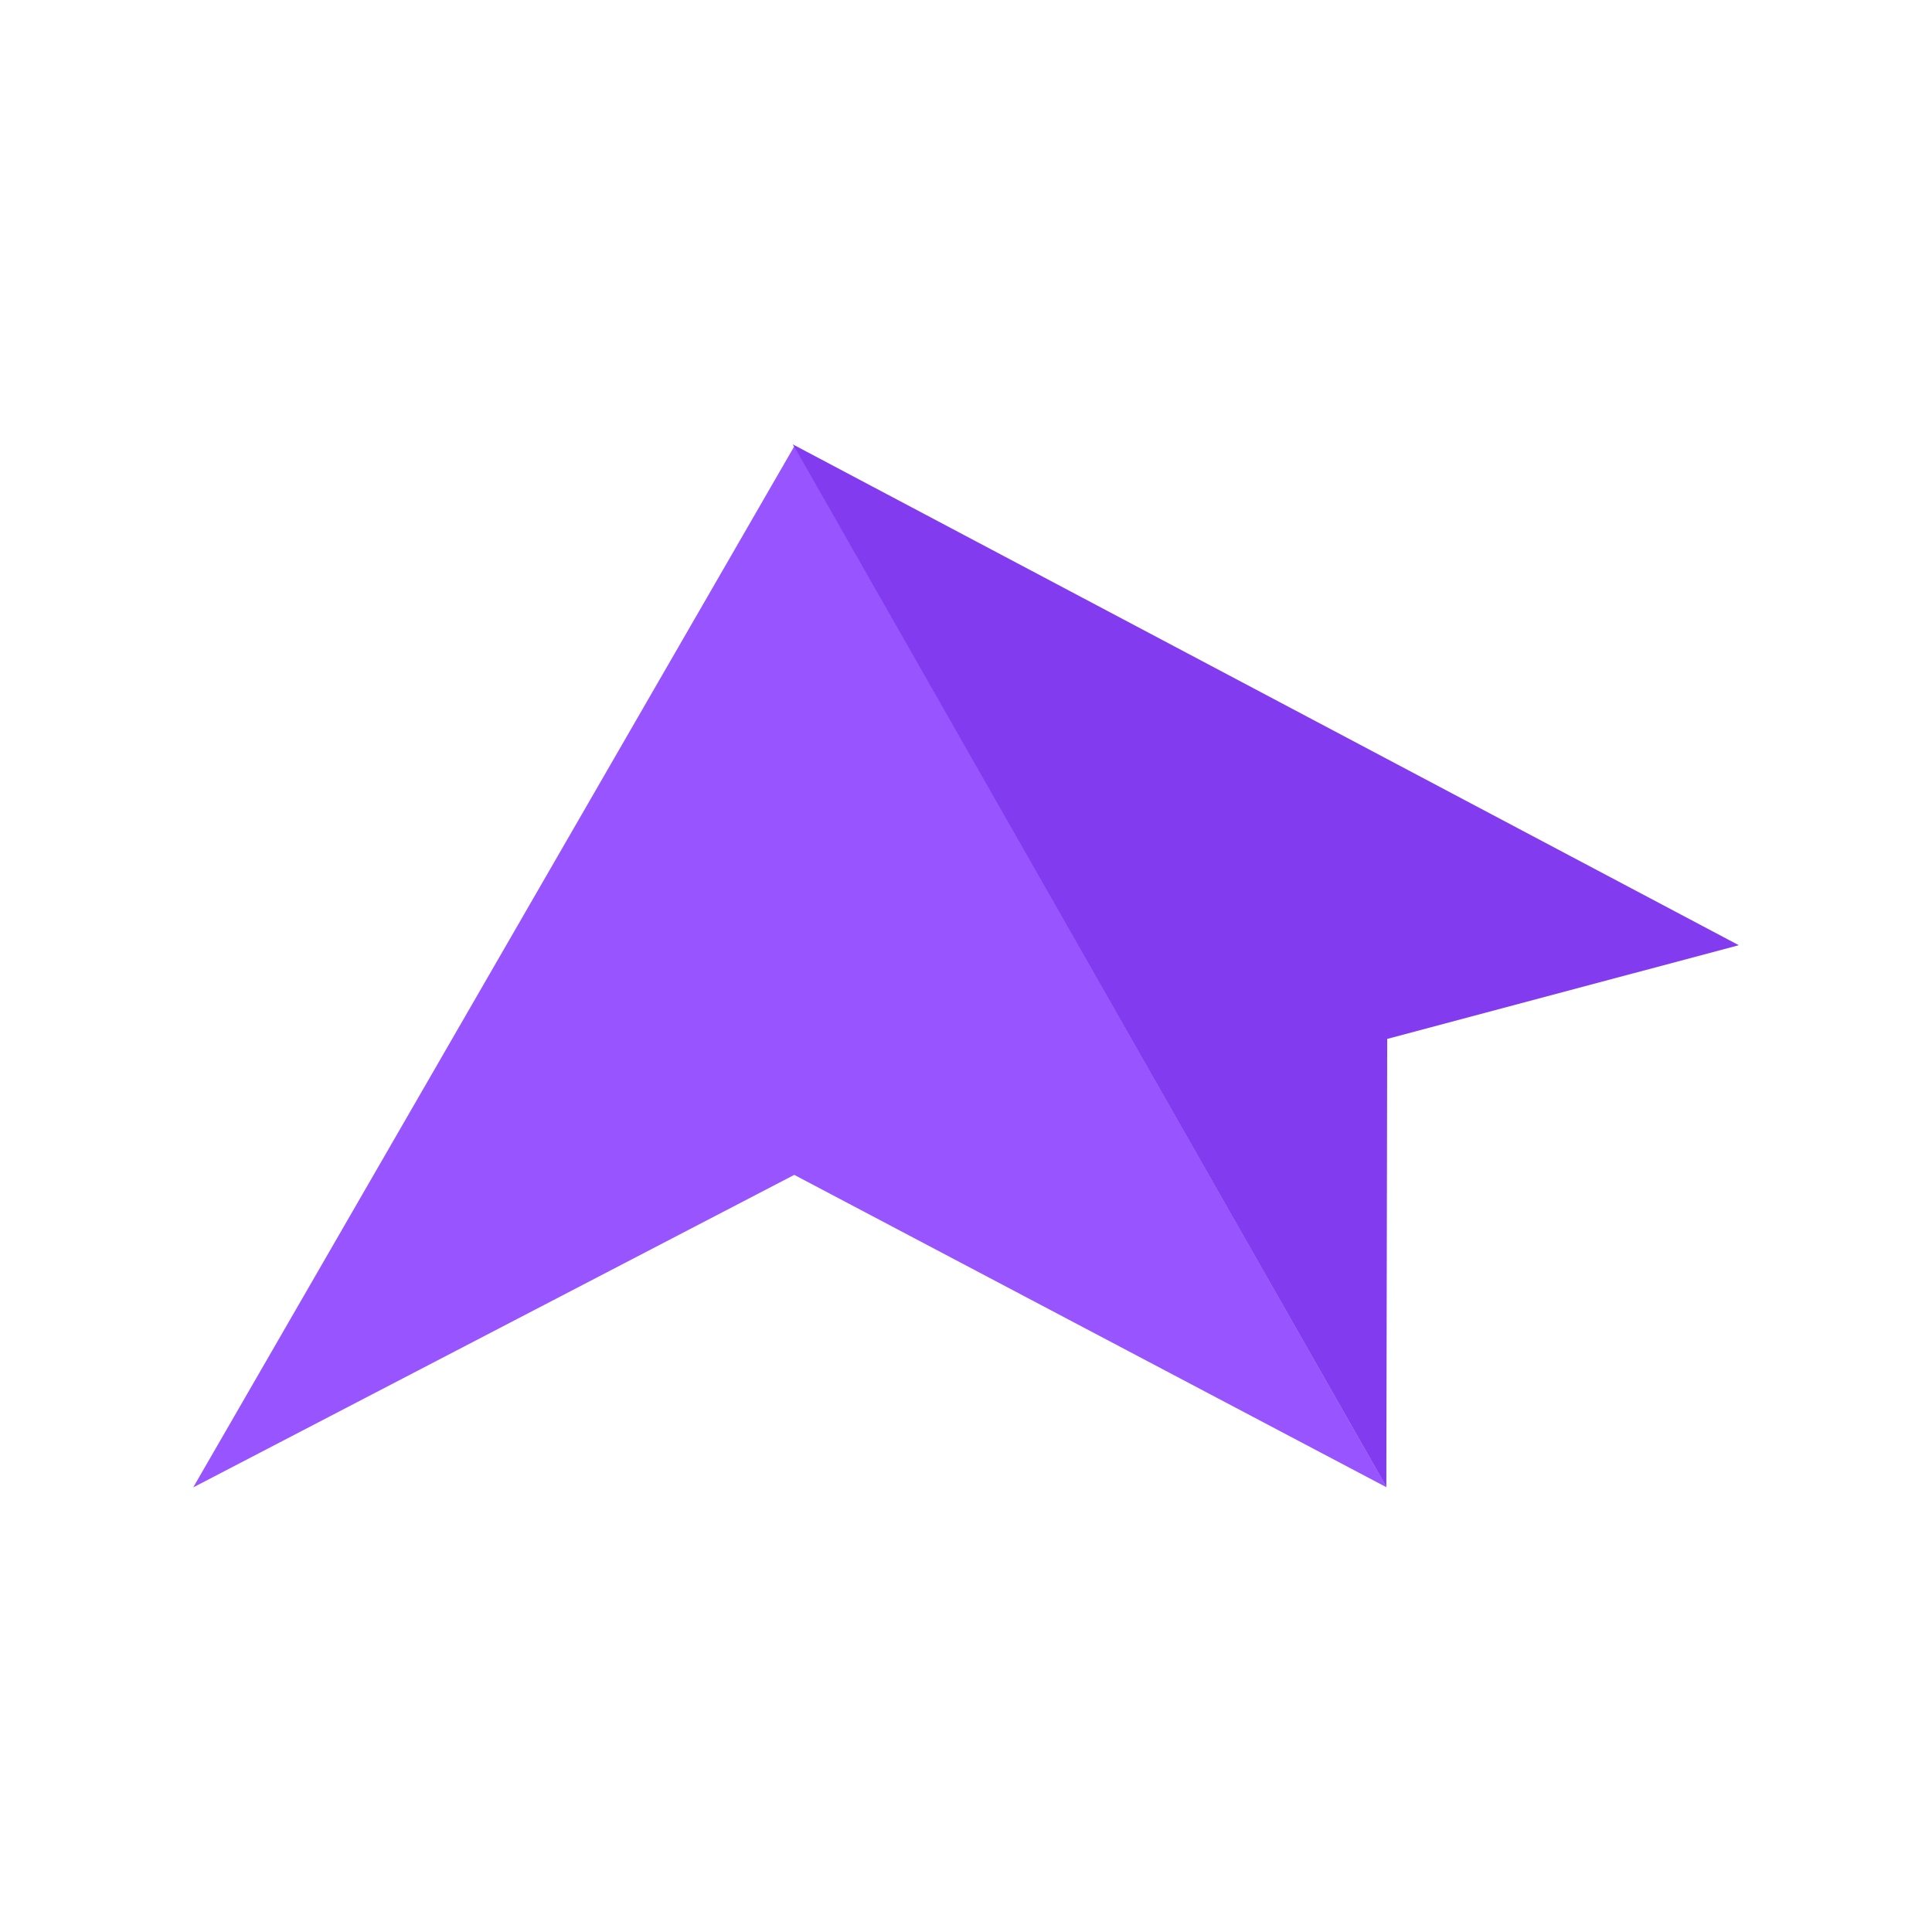 
<svg width="500" height="500" viewBox="0 0 500 500" fill="none" xmlns="http://www.w3.org/2000/svg">
<path d="M205.554 115.512L358.885 384.939L205.554 304.058L50 384.939L205.554 115.512Z" fill="#9855FF"/>
<path d="M205.17 115L450 244.618L359.007 268.867L358.781 384.793L205.17 115Z" fill="#823BEF"/>
</svg>
